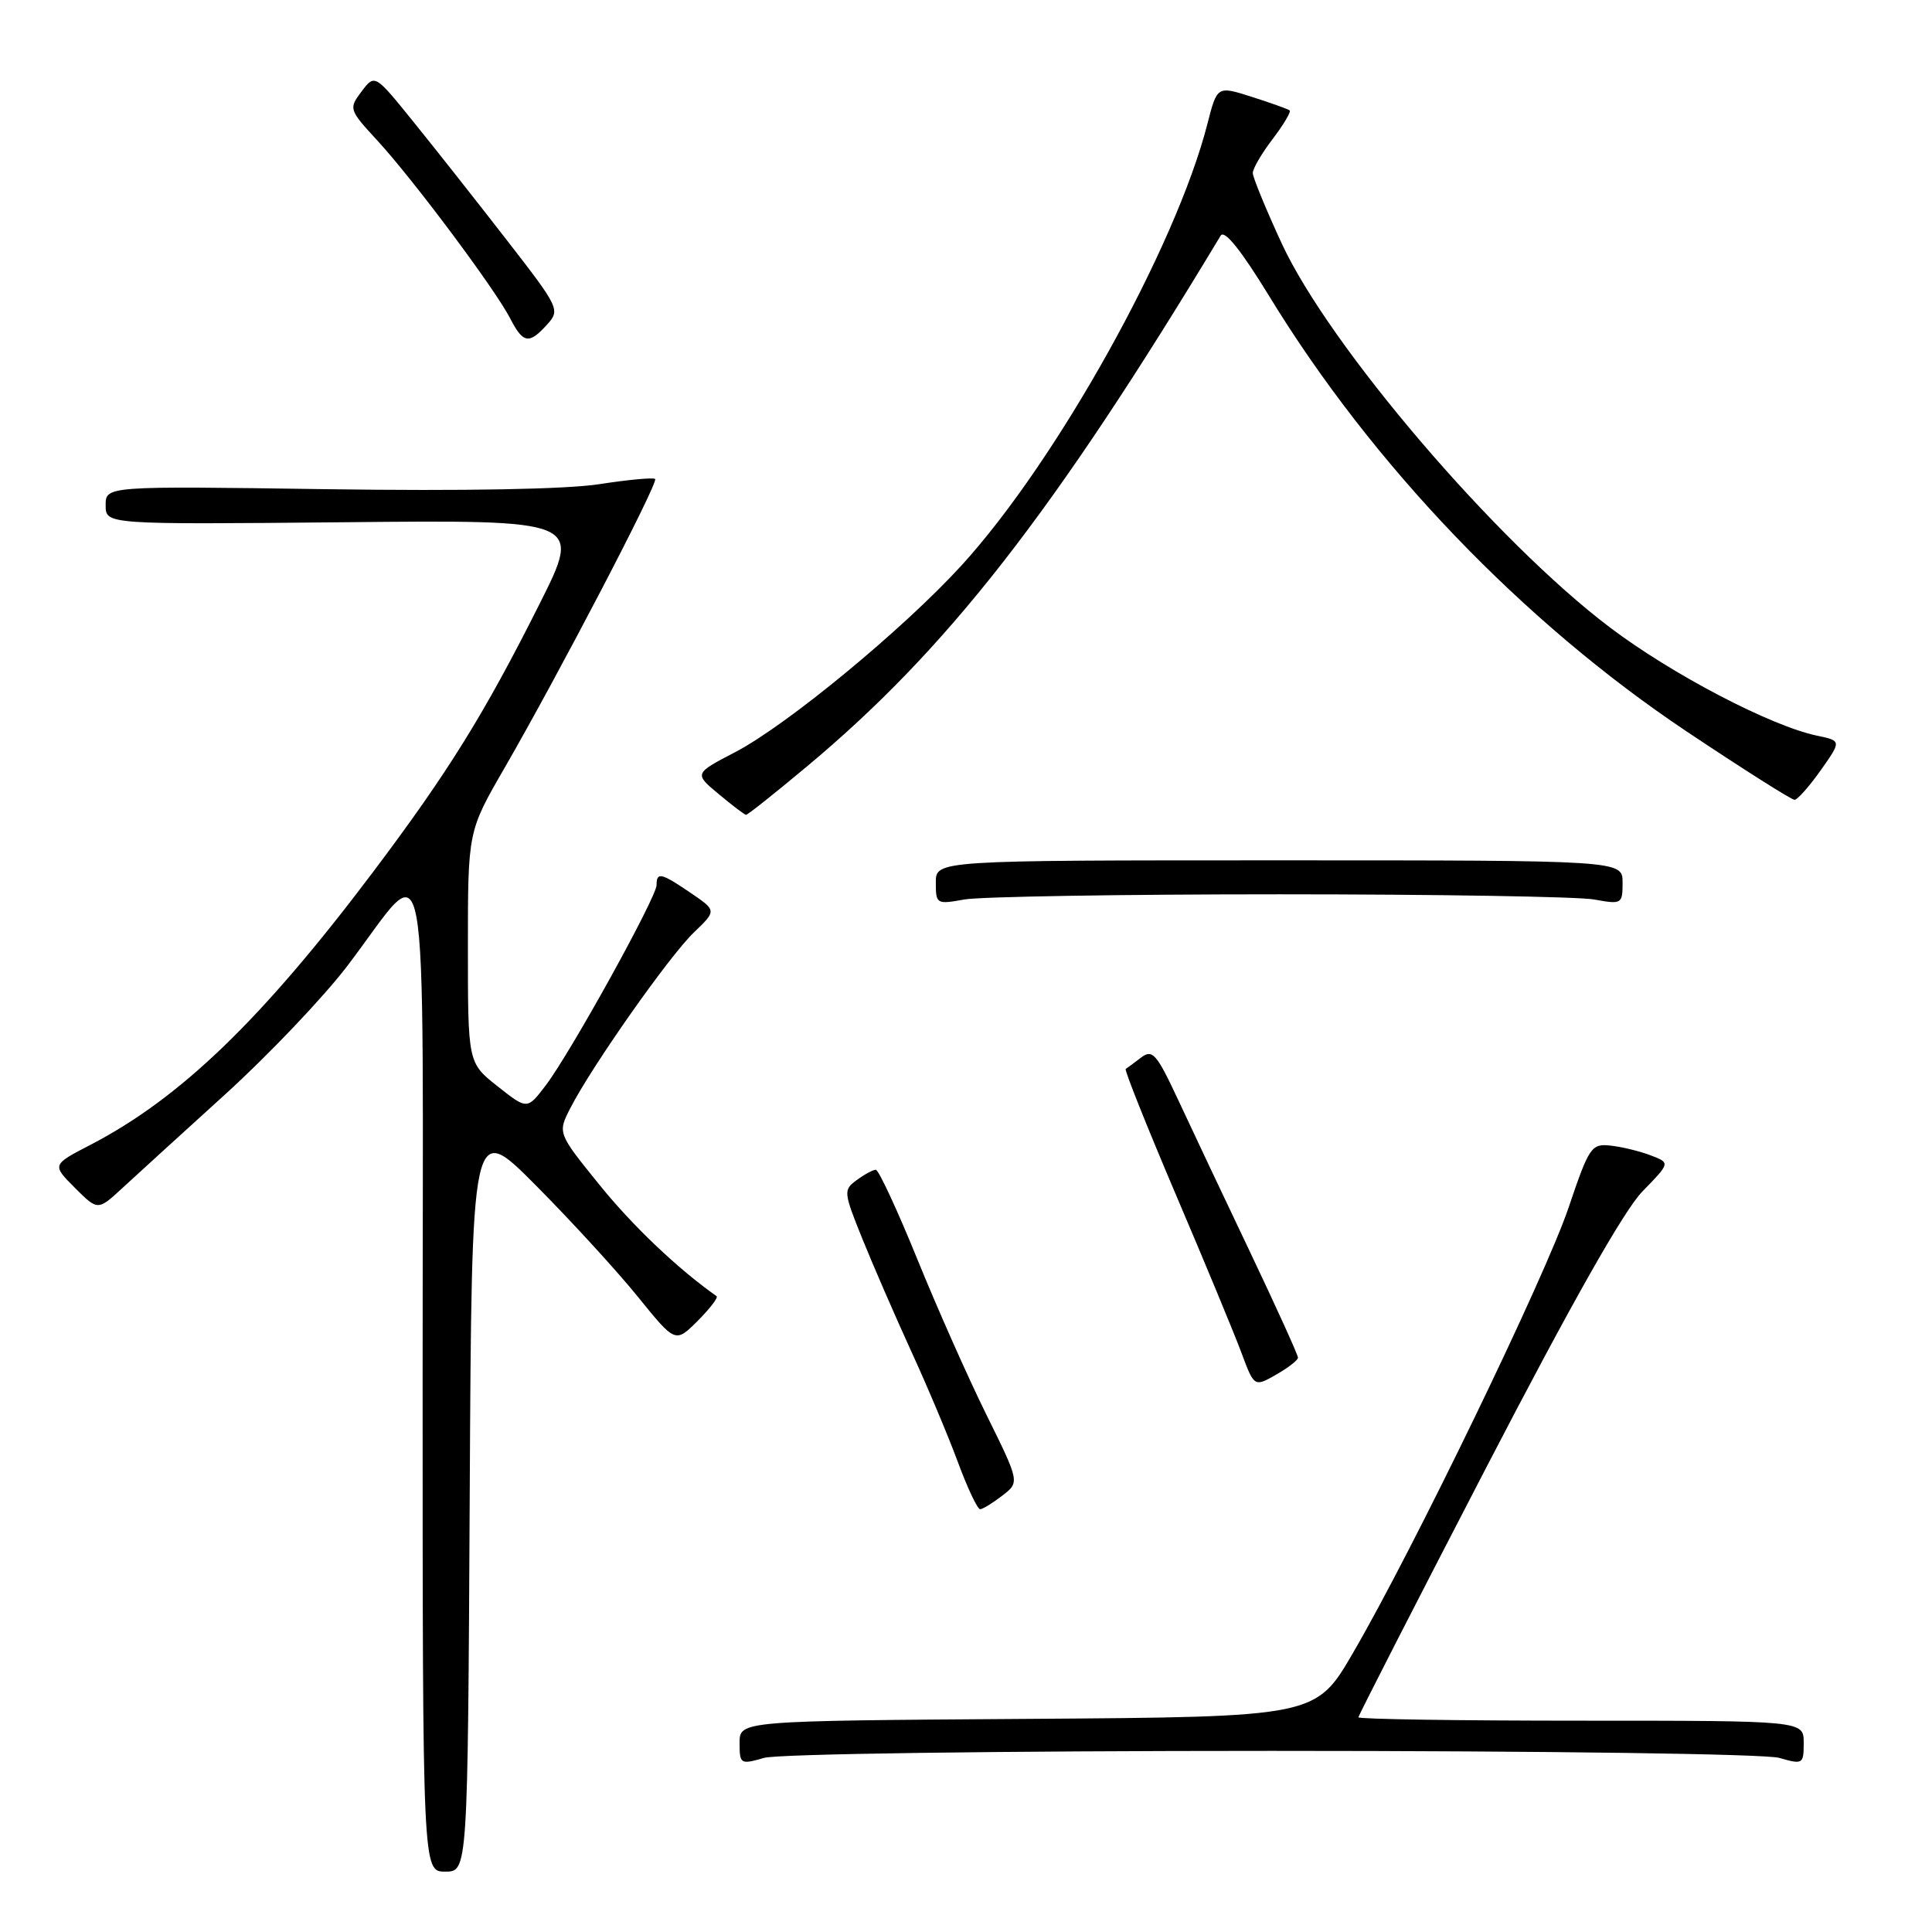 <?xml version="1.0" encoding="UTF-8" standalone="no"?>
<!DOCTYPE svg PUBLIC "-//W3C//DTD SVG 1.1//EN" "http://www.w3.org/Graphics/SVG/1.1/DTD/svg11.dtd" >
<svg xmlns="http://www.w3.org/2000/svg" xmlns:xlink="http://www.w3.org/1999/xlink" version="1.1" viewBox="0 0 256 256">
 <g >
 <path fill="currentColor"
d=" M 62.24 198.25 C 62.50 148.50 62.50 148.50 71.03 157.10 C 75.73 161.83 81.80 168.46 84.53 171.84 C 89.49 177.97 89.49 177.97 92.45 175.02 C 94.07 173.39 95.20 171.92 94.95 171.75 C 89.78 168.10 83.81 162.42 79.41 156.97 C 73.88 150.13 73.88 150.13 75.58 146.82 C 78.40 141.30 88.69 126.67 91.93 123.57 C 94.96 120.66 94.96 120.66 91.54 118.33 C 87.60 115.65 87.00 115.51 87.00 117.27 C 87.00 118.88 75.65 139.41 72.34 143.78 C 69.86 147.05 69.86 147.05 65.93 143.94 C 62.00 140.83 62.00 140.83 62.00 125.49 C 62.00 110.16 62.00 110.16 66.83 101.80 C 74.05 89.29 87.27 63.94 86.81 63.47 C 86.58 63.25 83.27 63.56 79.45 64.15 C 75.11 64.83 61.51 65.08 43.25 64.82 C 14.00 64.40 14.00 64.40 14.00 66.95 C 14.00 69.50 14.00 69.50 45.53 69.20 C 77.07 68.89 77.07 68.89 71.54 79.93 C 64.17 94.62 59.38 102.33 49.42 115.56 C 34.71 135.09 23.91 145.51 11.98 151.70 C 6.88 154.34 6.88 154.34 9.92 157.39 C 12.96 160.43 12.96 160.43 16.23 157.41 C 18.03 155.75 24.17 150.15 29.88 144.97 C 35.59 139.78 42.84 132.16 46.00 128.02 C 57.15 113.42 56.00 107.19 56.00 182.35 C 56.00 248.00 56.00 248.00 58.99 248.00 C 61.98 248.00 61.98 248.00 62.24 198.25 Z  M 168.50 232.00 C 204.98 232.00 233.91 232.40 235.76 232.93 C 238.89 233.83 239.00 233.76 239.00 230.93 C 239.00 228.00 239.00 228.00 209.50 228.00 C 193.28 228.00 180.00 227.80 180.00 227.55 C 180.00 227.31 187.64 212.38 196.98 194.37 C 208.19 172.75 215.20 160.35 217.64 157.86 C 221.33 154.08 221.33 154.08 218.72 153.09 C 217.29 152.54 214.90 151.96 213.42 151.80 C 210.87 151.52 210.57 151.95 207.85 160.00 C 204.74 169.20 187.30 205.25 179.29 219.00 C 174.35 227.50 174.35 227.50 136.17 227.76 C 98.00 228.02 98.00 228.02 98.00 230.94 C 98.00 233.76 98.11 233.83 101.24 232.93 C 103.09 232.40 132.02 232.00 168.50 232.00 Z  M 132.81 198.18 C 135.12 196.40 135.12 196.40 130.70 187.45 C 128.27 182.53 124.13 173.21 121.51 166.75 C 118.88 160.29 116.42 155.00 116.05 155.00 C 115.68 155.00 114.55 155.61 113.53 156.36 C 111.74 157.67 111.76 157.93 114.25 164.11 C 115.67 167.62 118.58 174.32 120.72 179.00 C 122.87 183.68 125.66 190.31 126.93 193.75 C 128.20 197.19 129.53 199.99 129.87 199.98 C 130.22 199.97 131.54 199.16 132.81 198.18 Z  M 171.99 179.90 C 172.00 179.56 169.14 173.26 165.64 165.90 C 162.13 158.53 157.83 149.43 156.08 145.67 C 153.24 139.59 152.70 138.99 151.19 140.14 C 150.26 140.85 149.35 141.53 149.16 141.64 C 148.97 141.76 151.94 149.20 155.76 158.18 C 159.59 167.15 163.50 176.59 164.46 179.15 C 166.19 183.80 166.19 183.80 169.09 182.15 C 170.68 181.24 171.99 180.23 171.99 179.90 Z  M 169.50 118.50 C 190.40 118.50 209.19 118.81 211.25 119.19 C 214.89 119.85 215.00 119.79 215.00 116.94 C 215.00 114.00 215.00 114.00 169.50 114.00 C 124.00 114.00 124.00 114.00 124.00 116.94 C 124.00 119.79 124.11 119.85 127.75 119.19 C 129.81 118.81 148.60 118.50 169.50 118.50 Z  M 106.85 101.62 C 125.52 86.05 139.59 68.00 161.74 31.23 C 162.24 30.39 164.43 33.12 168.17 39.23 C 181.86 61.64 201.80 82.43 223.50 96.93 C 230.97 101.92 237.40 105.99 237.79 105.98 C 238.18 105.97 239.74 104.20 241.26 102.06 C 244.01 98.16 244.01 98.16 240.76 97.48 C 234.62 96.19 221.50 89.33 213.31 83.13 C 198.21 71.71 176.13 45.87 169.82 32.23 C 167.72 27.68 166.00 23.49 166.00 22.92 C 166.00 22.34 167.19 20.31 168.64 18.41 C 170.09 16.50 171.10 14.80 170.89 14.63 C 170.68 14.46 168.43 13.65 165.89 12.84 C 161.28 11.37 161.28 11.37 159.99 16.41 C 155.79 32.81 140.02 61.11 127.39 74.94 C 119.65 83.40 104.27 96.09 97.42 99.66 C 91.97 102.50 91.97 102.50 95.23 105.22 C 97.03 106.72 98.66 107.96 98.85 107.97 C 99.05 107.99 102.65 105.13 106.85 101.62 Z  M 72.49 43.01 C 74.25 41.06 74.12 40.79 67.11 31.76 C 63.16 26.67 57.62 19.64 54.79 16.15 C 49.66 9.80 49.66 9.80 47.91 12.12 C 46.19 14.40 46.23 14.53 50.01 18.63 C 54.71 23.73 65.58 38.28 67.59 42.17 C 69.32 45.53 70.09 45.66 72.49 43.01 Z "/>
</g>
</svg>